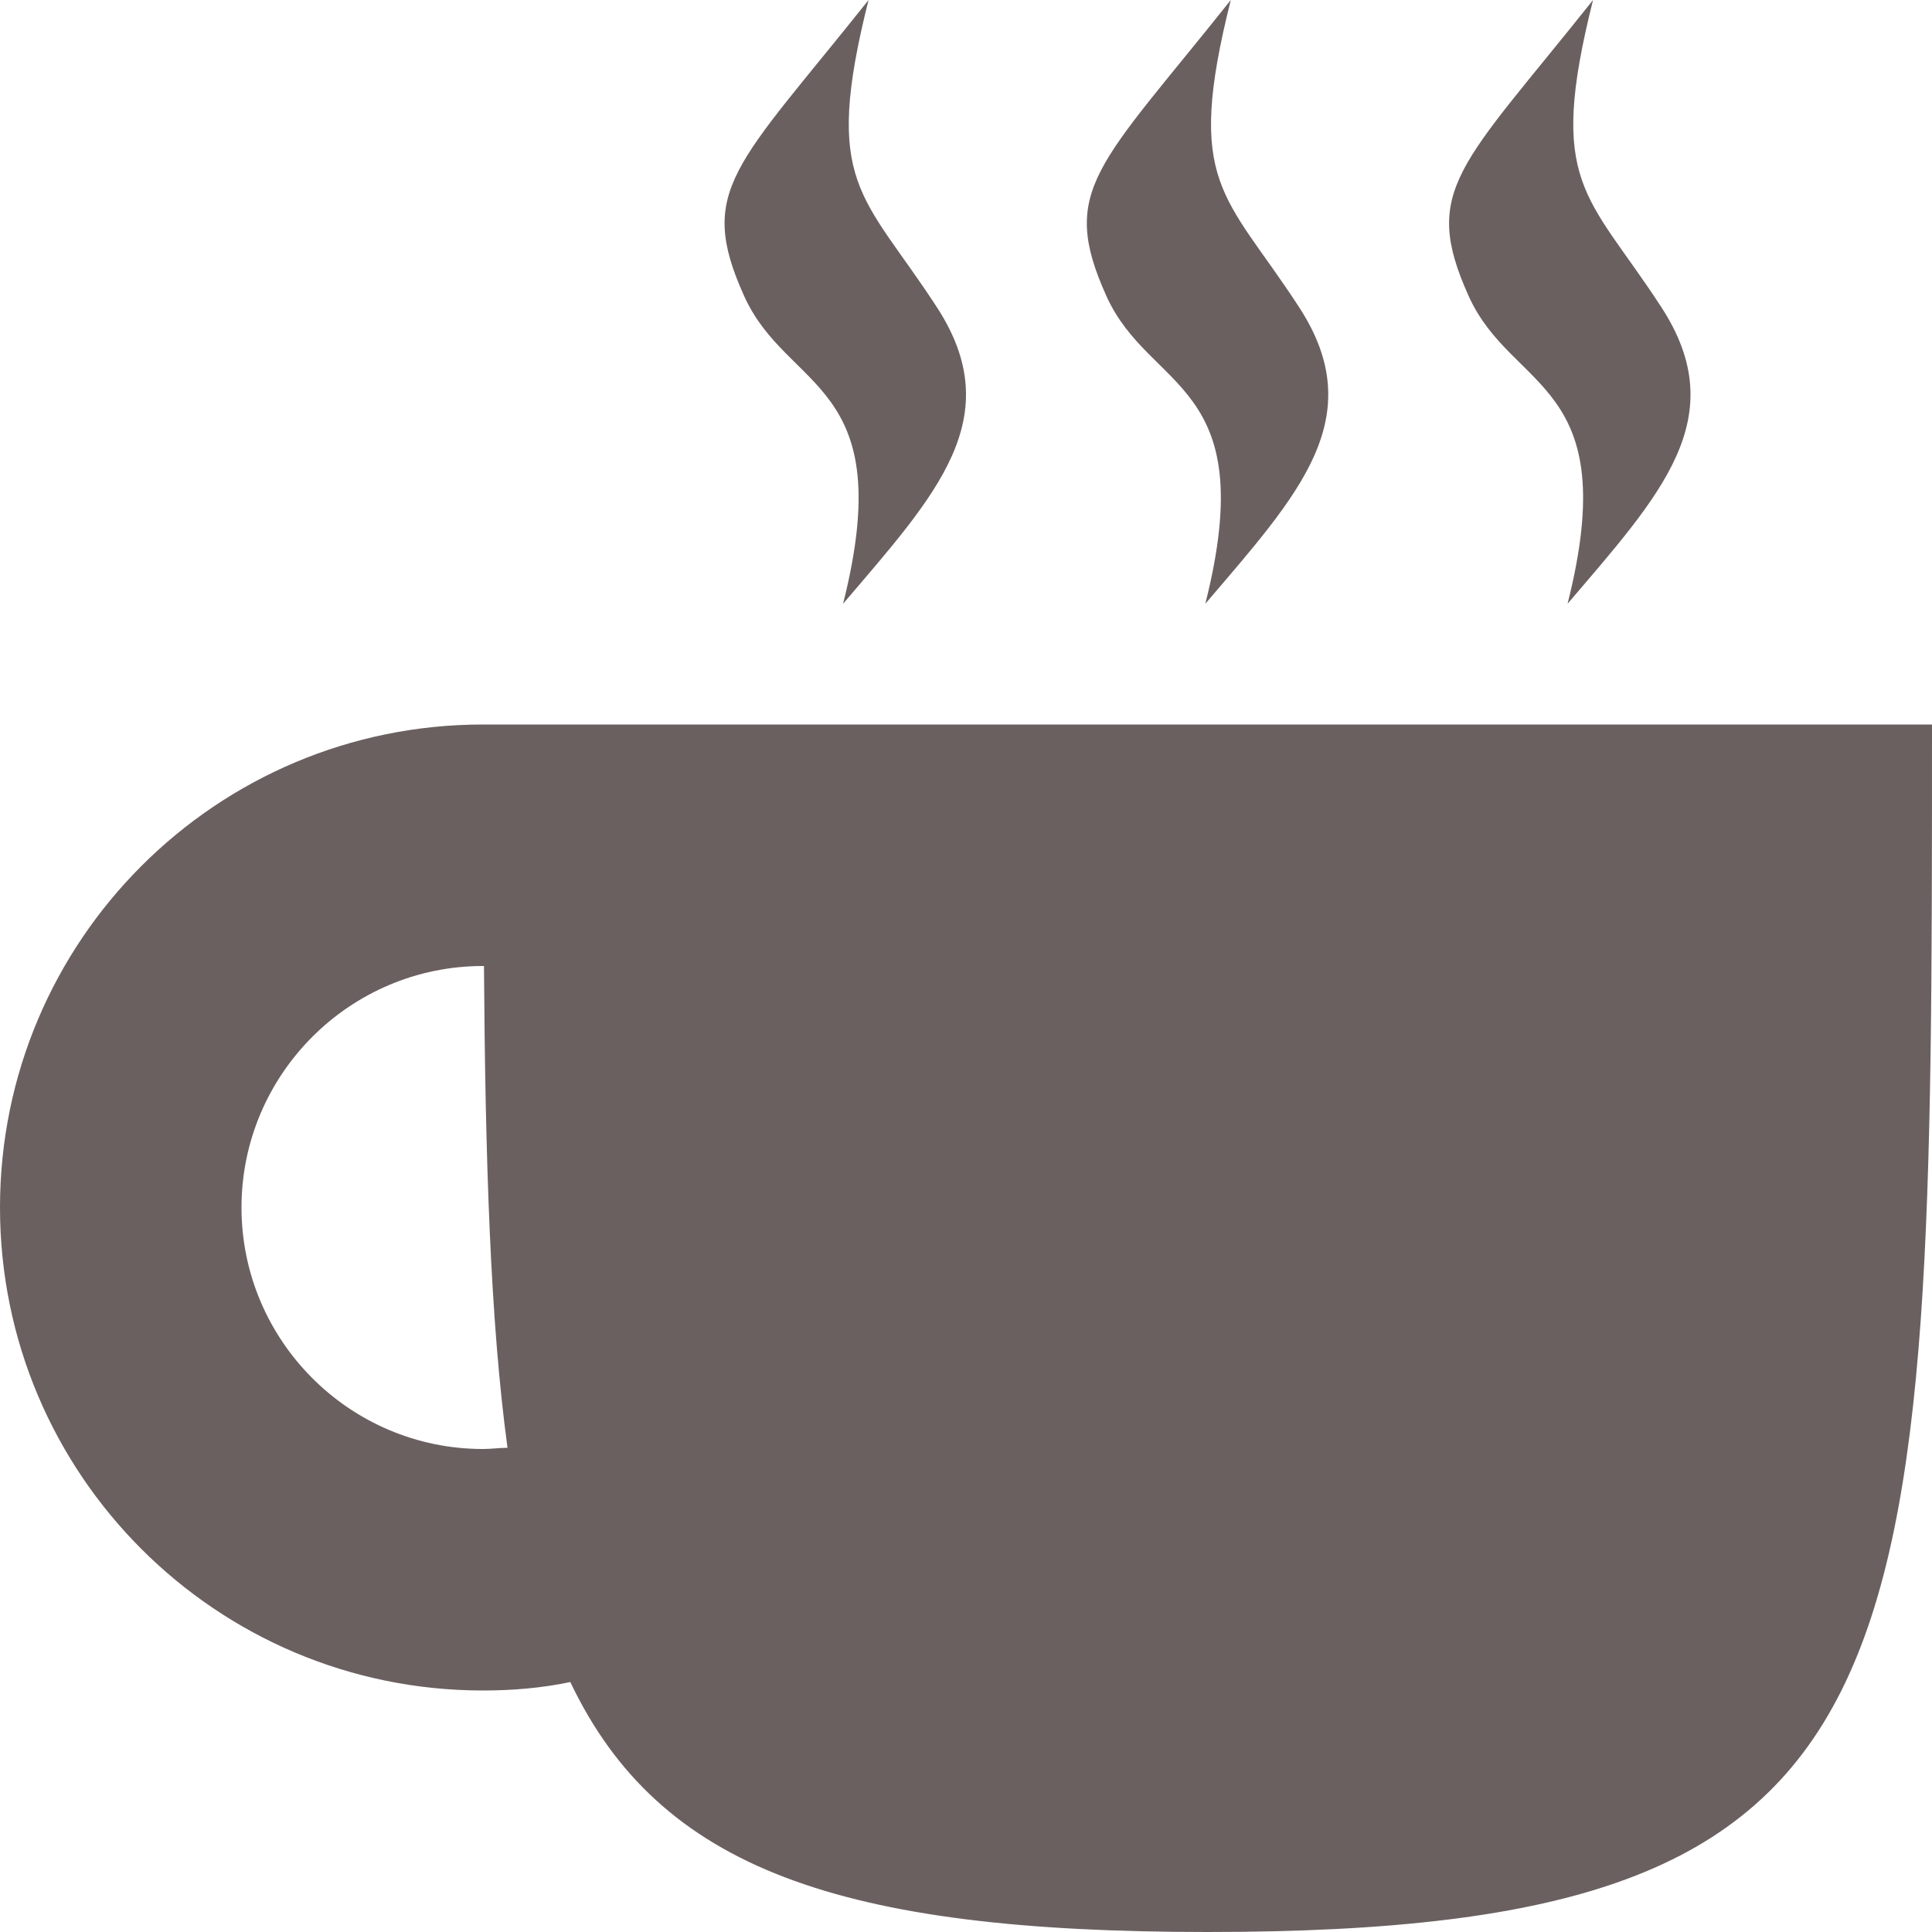 <svg xmlns="http://www.w3.org/2000/svg" width="16" height="16" version="1.1">
 <path style="fill:#6b6060" d="M 7.193,0 C 6.095,1.38 5.766,1.57 6.162,2.45 6.521,3.25 7.449,3.15 6.982,5 7.749,4.1 8.358,3.46 7.756,2.54 7.144,1.6 6.808,1.53 7.193,0 Z M 10.193,0 C 9.095,1.38 8.766,1.57 9.162,2.45 9.521,3.25 10.449,3.15 9.982,5 10.749,4.1 11.358,3.46 10.756,2.54 10.144,1.6 9.808,1.53 10.193,0 Z M 13.193,0 C 12.095,1.38 11.766,1.57 12.162,2.45 12.521,3.25 13.449,3.15 12.982,5 13.749,4.1 14.358,3.46 13.756,2.54 13.144,1.6 12.808,1.53 13.193,0 Z M 4,6 C 1.791,6 0,7.79 0,10 0,12.21 1.791,14 4,14 4.242,14 4.484,13.98 4.723,13.93 5.462,15.48 6.958,16 10,16 16,16 16,14 16,6 Z M 4,8 H 4.008 C 4.019,9.6 4.06,10.94 4.203,11.99 4.136,11.99 4.068,12 4,12 2.895,12 2,11.1 2,10 2,8.9 2.895,8 4,8 Z"/>
</svg>
